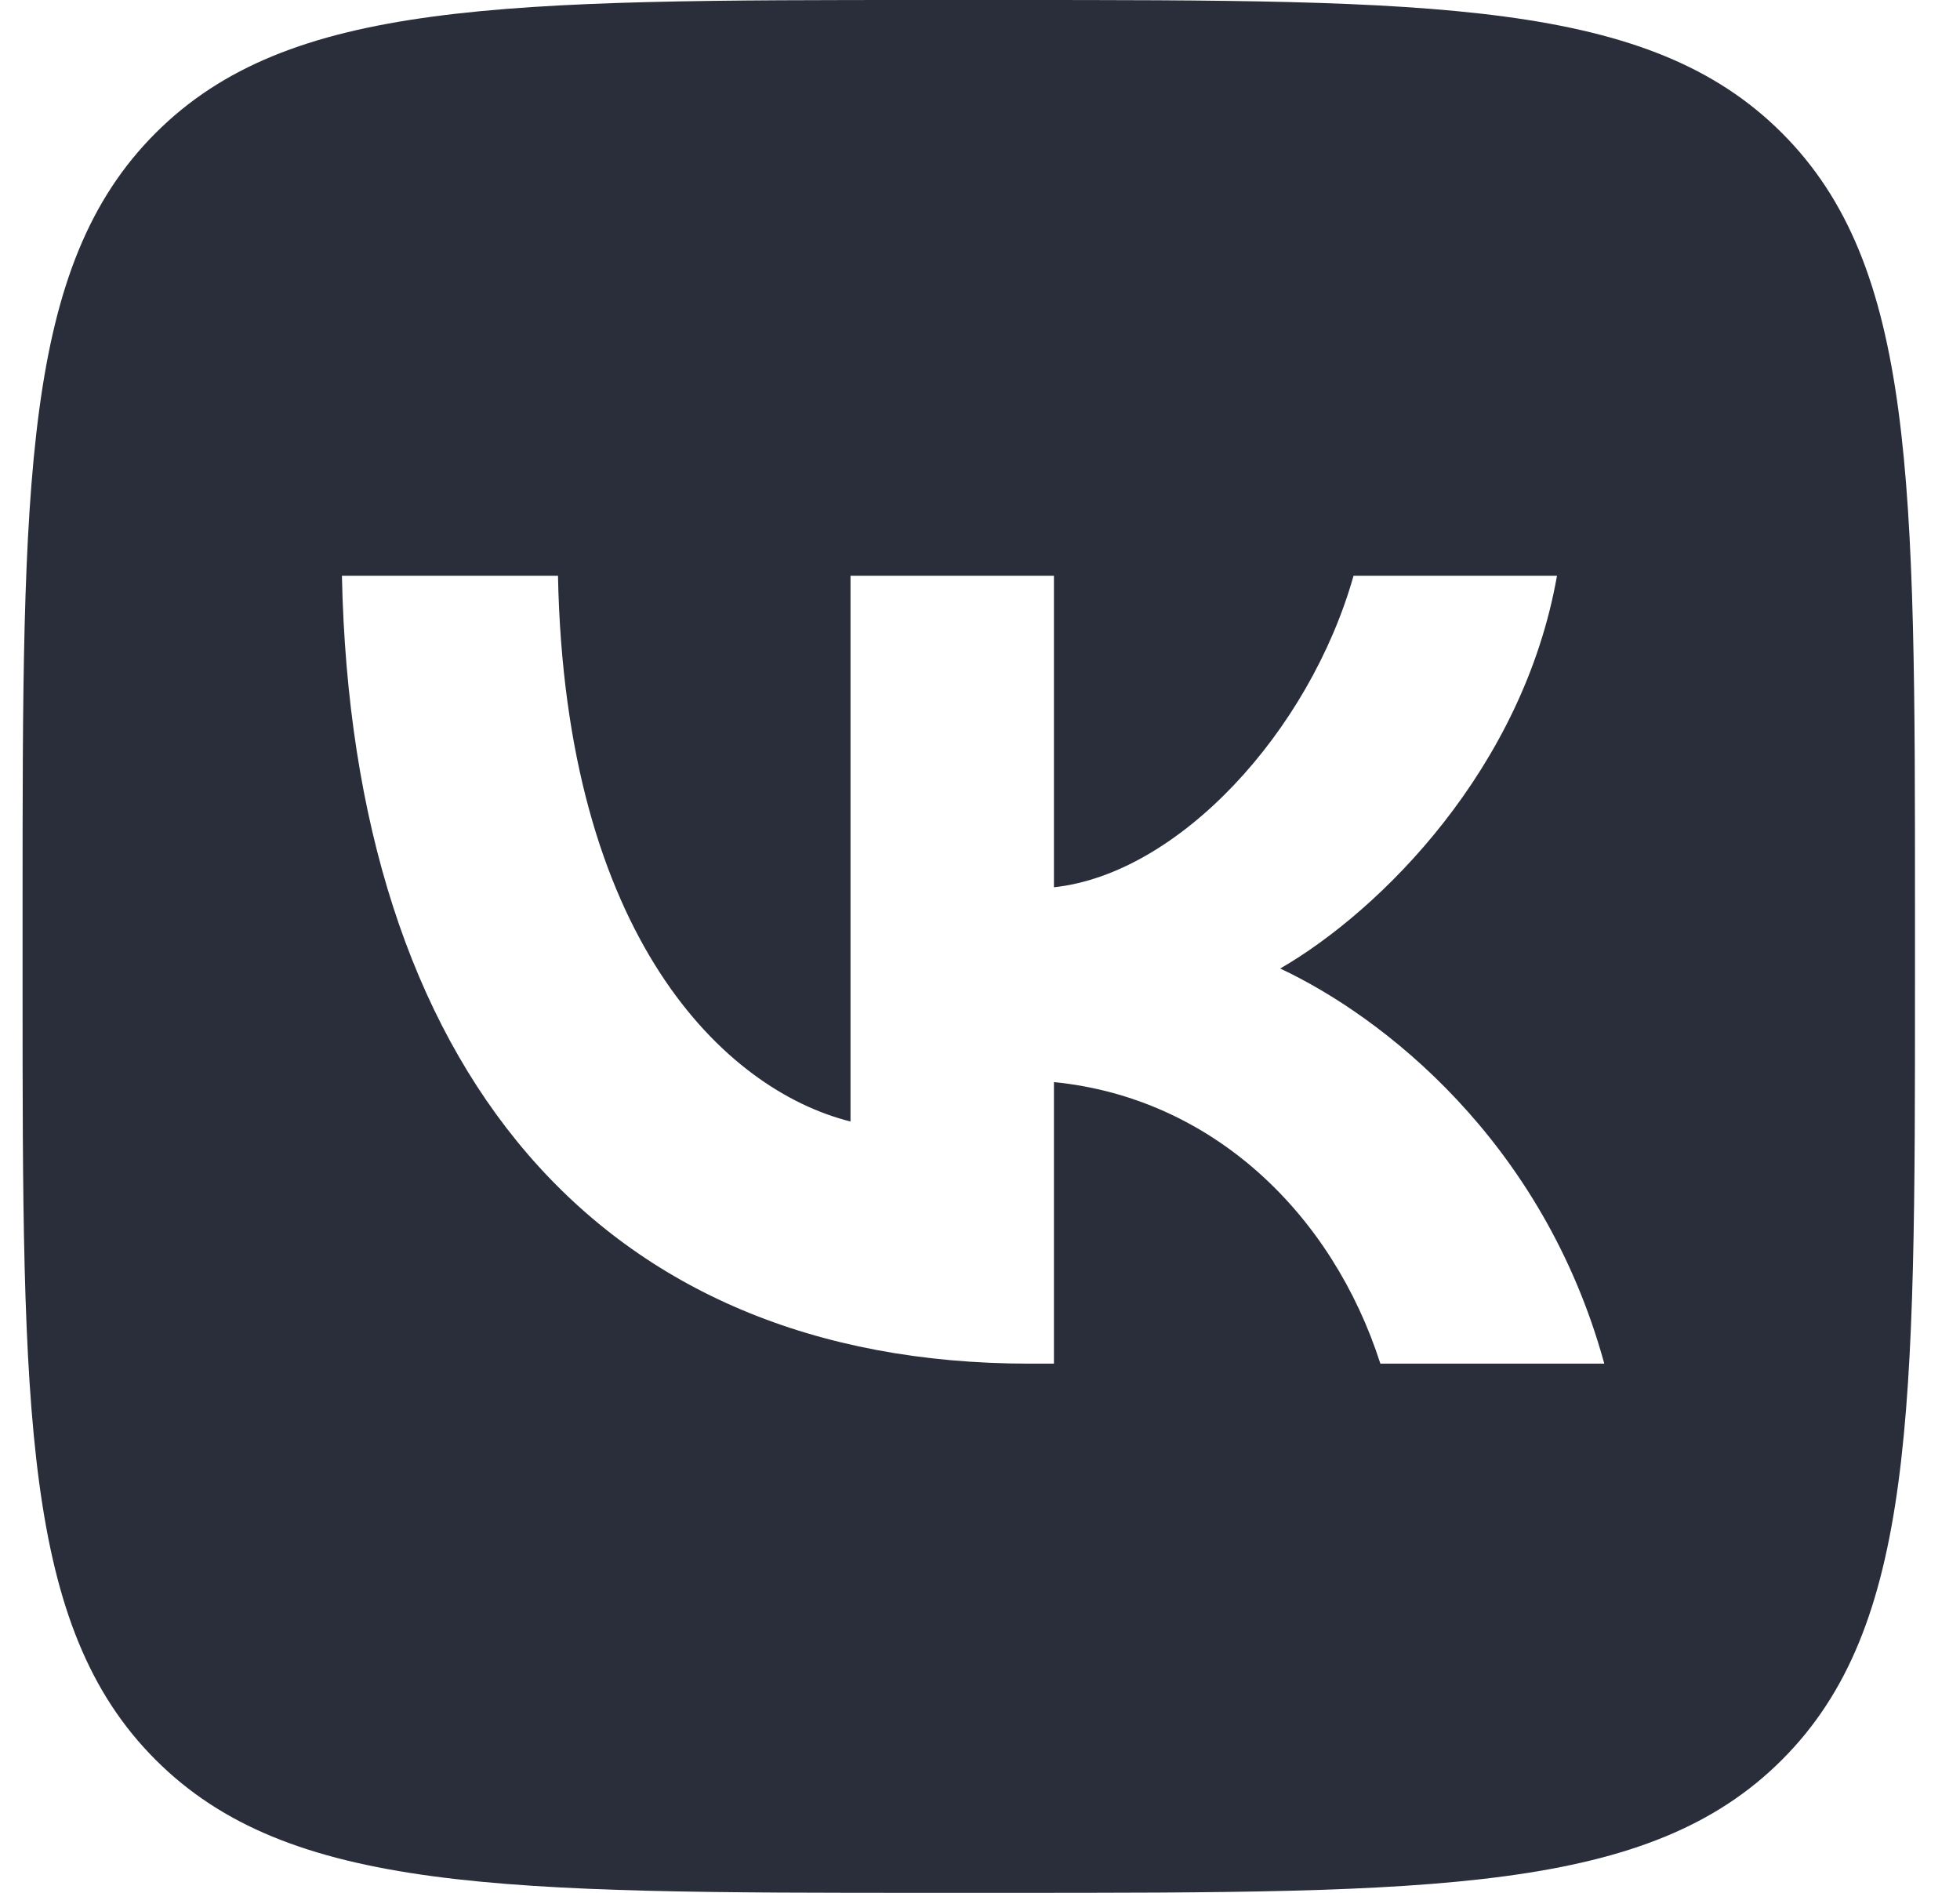 <svg width="29" height="28" viewBox="0 0 29 28" fill="none" xmlns="http://www.w3.org/2000/svg">
<g id="Social Icons" clip-path="url(#clip0_2564_4111)">
<path id="Vector" fill-rule="evenodd" clip-rule="evenodd" d="M2.302 1.968C0.334 3.936 0.334 7.104 0.334 13.44V14.56C0.334 20.896 0.334 24.064 2.302 26.032C4.27 28 7.438 28 13.774 28H14.894C21.23 28 24.398 28 26.366 26.032C28.334 24.064 28.334 20.896 28.334 14.56V13.44C28.334 7.104 28.334 3.936 26.366 1.968C24.398 0 21.23 0 14.894 0H13.774C7.438 0 4.27 0 2.302 1.968ZM5.059 8.517C5.211 15.797 8.851 20.172 15.232 20.172H15.594V16.007C17.939 16.24 19.712 17.955 20.424 20.172H23.737C22.827 16.858 20.436 15.027 18.942 14.327C20.436 13.463 22.536 11.363 23.037 8.517H20.027C19.374 10.827 17.437 12.927 15.594 13.125V8.517H12.584V16.59C10.717 16.123 8.361 13.86 8.256 8.517H5.059Z" fill="#292E3A"/>
</g>
<defs>
<clipPath id="clip0_2564_4111">
<rect width="28" height="28" fill="white" transform="translate(0.334)"/>
</clipPath>
</defs>
</svg>
